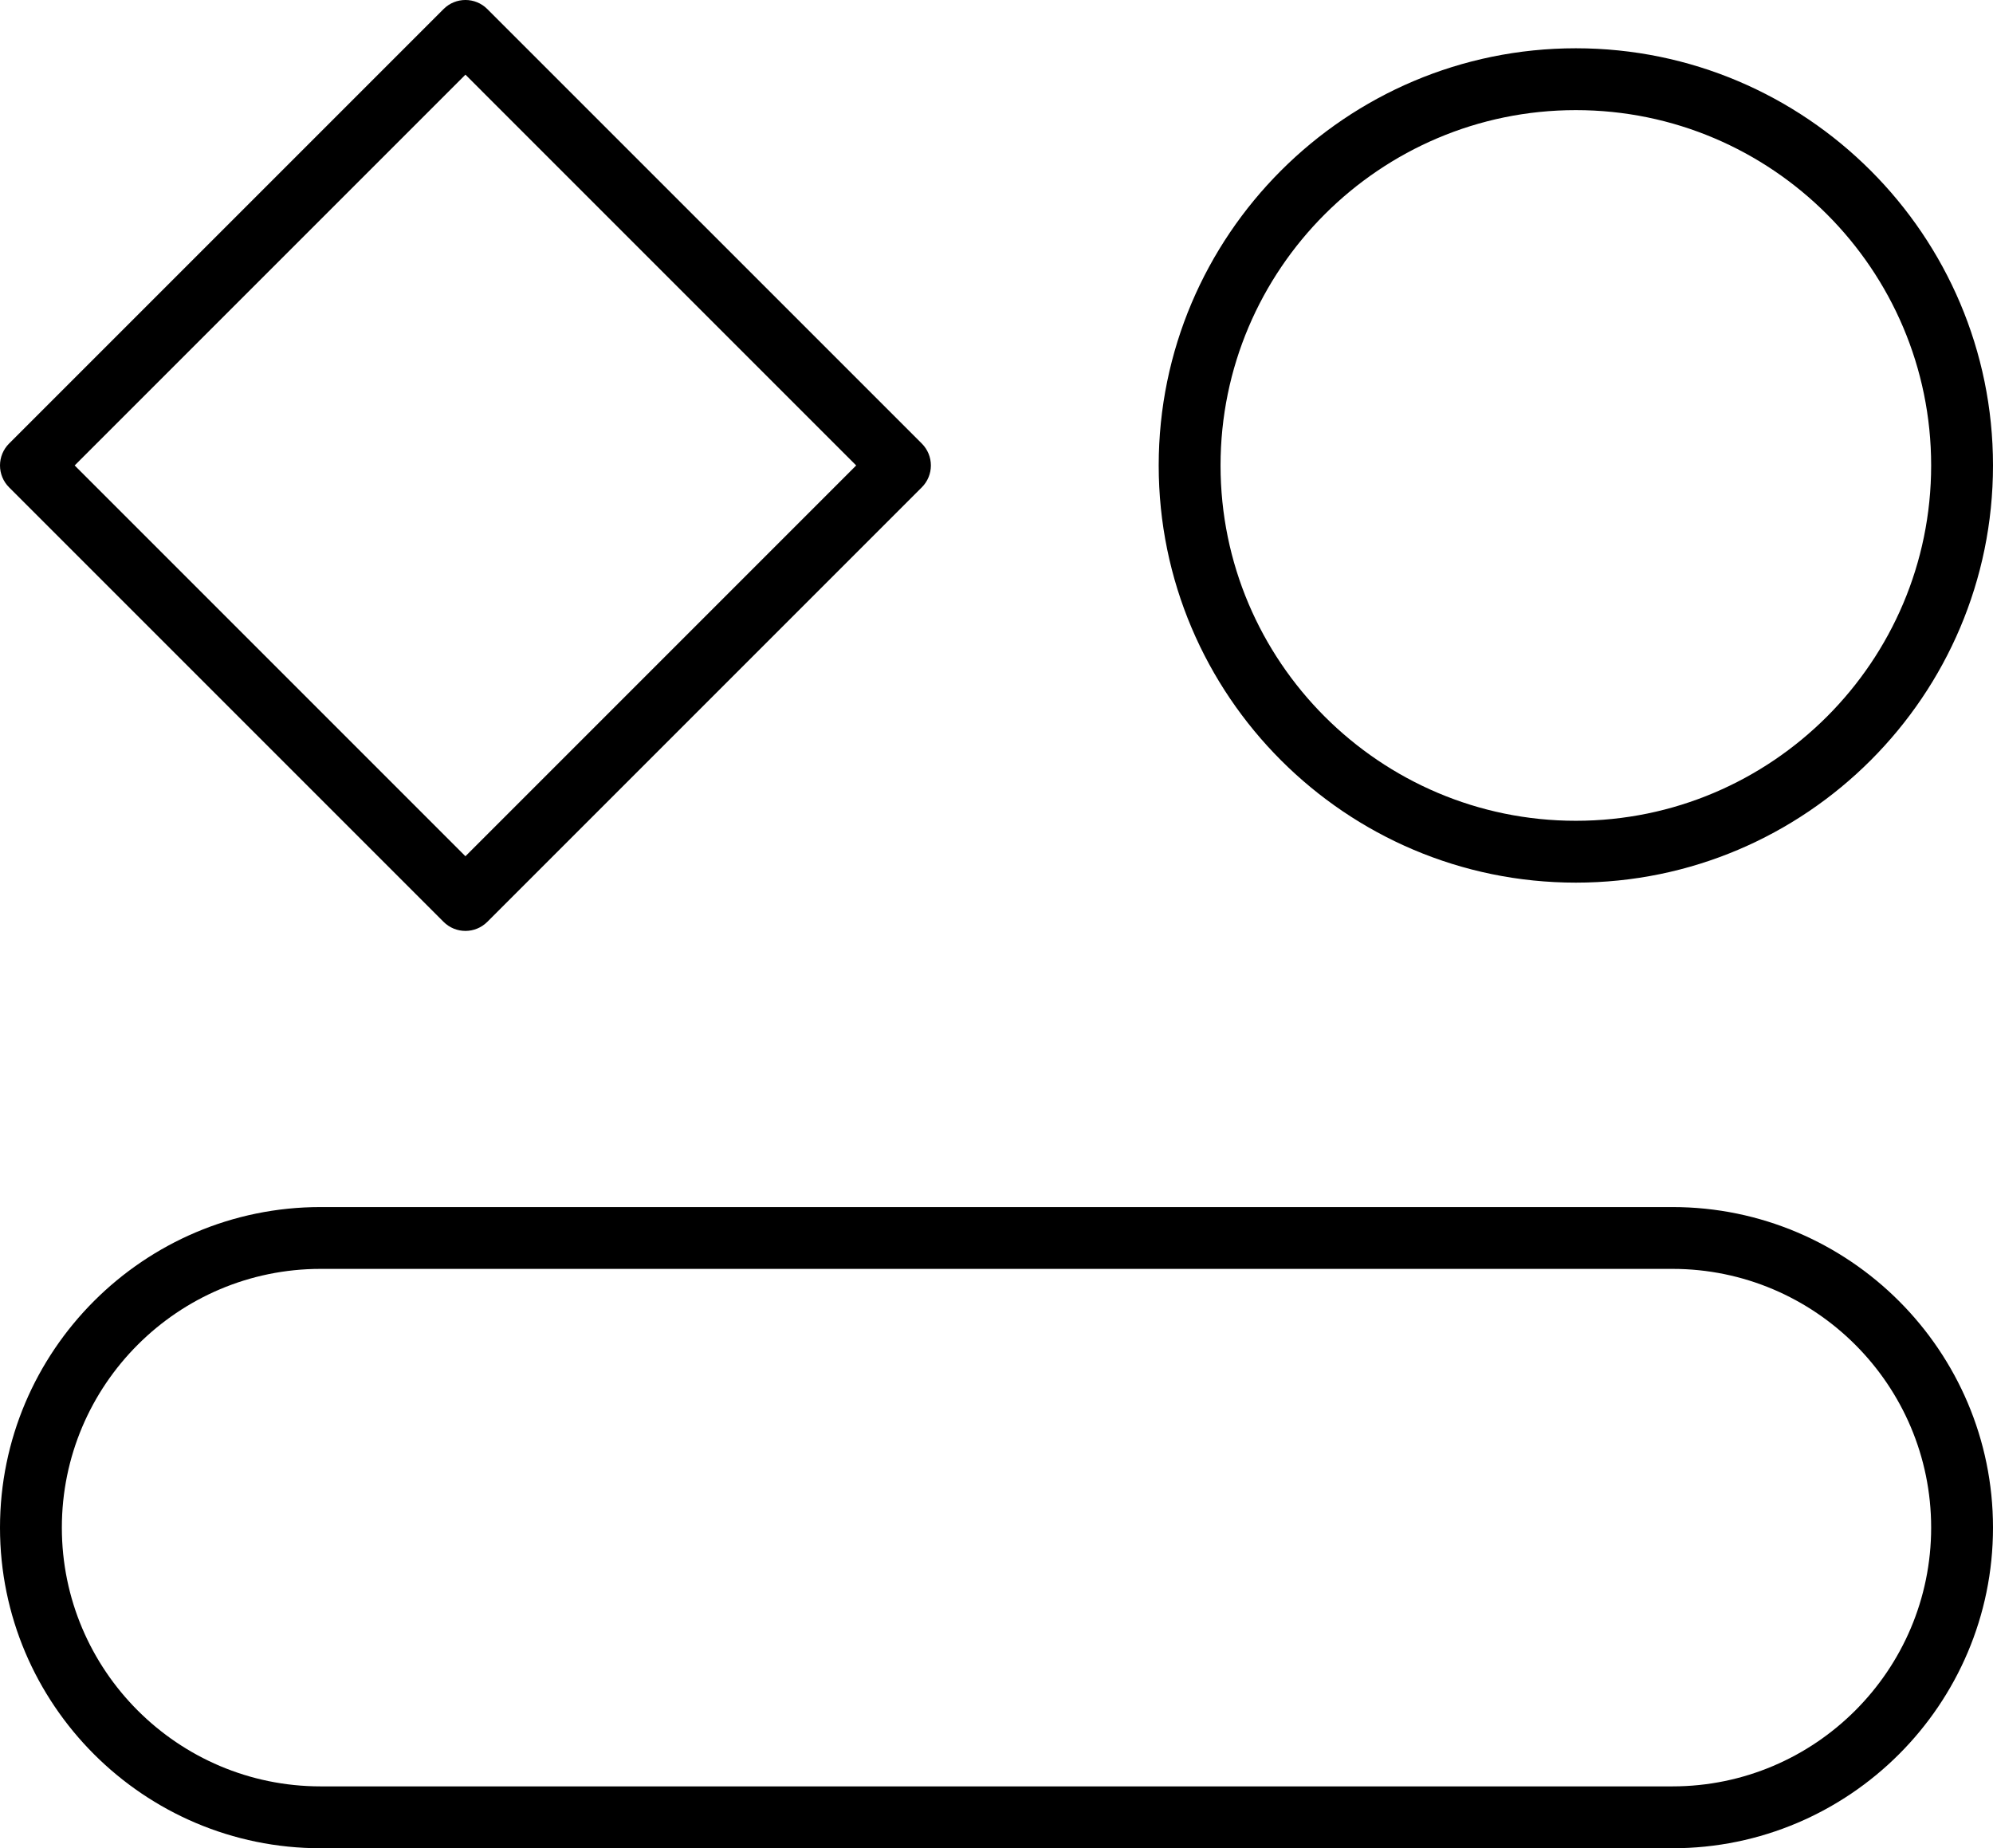 <svg xmlns="http://www.w3.org/2000/svg" xmlns:xlink="http://www.w3.org/1999/xlink" x="0px" y="0px" viewBox="0 0 91.325 84.688" style="enable-background:new 0 0 91.325 84.688;" xml:space="preserve"><g>		<path d="M76.635,84.688H14.691C6.59,84.688,0,78.098,0,69.998s6.59-14.69,14.691-14.69h61.944c8.101,0,14.69,6.59,14.69,14.69   S84.735,84.688,76.635,84.688z M14.691,58.141c-6.538,0-11.857,5.319-11.857,11.856s5.319,11.856,11.857,11.856h61.944   c6.537,0,11.856-5.319,11.856-11.856s-5.319-11.856-11.856-11.856H14.691z"></path>		<path d="M72.21,40.443c-10.54,0-19.115-8.575-19.115-19.116c0-10.54,8.575-19.115,19.115-19.115s19.115,8.575,19.115,19.115   C91.325,31.868,82.75,40.443,72.21,40.443z M72.21,5.046c-8.978,0-16.281,7.304-16.281,16.281c0,8.978,7.304,16.282,16.281,16.282   s16.281-7.304,16.281-16.282C88.491,12.35,81.188,5.046,72.21,5.046z"></path>		<path d="M21.328,42.655c-0.363,0-0.726-0.139-1.002-0.415L0.415,22.329C0.149,22.064,0,21.703,0,21.327s0.149-0.736,0.415-1.002   l19.911-19.91c0.553-0.554,1.451-0.554,2.004,0l19.911,19.91c0.266,0.266,0.415,0.626,0.415,1.002s-0.149,0.736-0.415,1.002   L22.33,42.24C22.053,42.516,21.69,42.655,21.328,42.655z M3.421,21.327l17.906,17.907l17.906-17.907L21.328,3.421L3.421,21.327z"></path></g></svg>